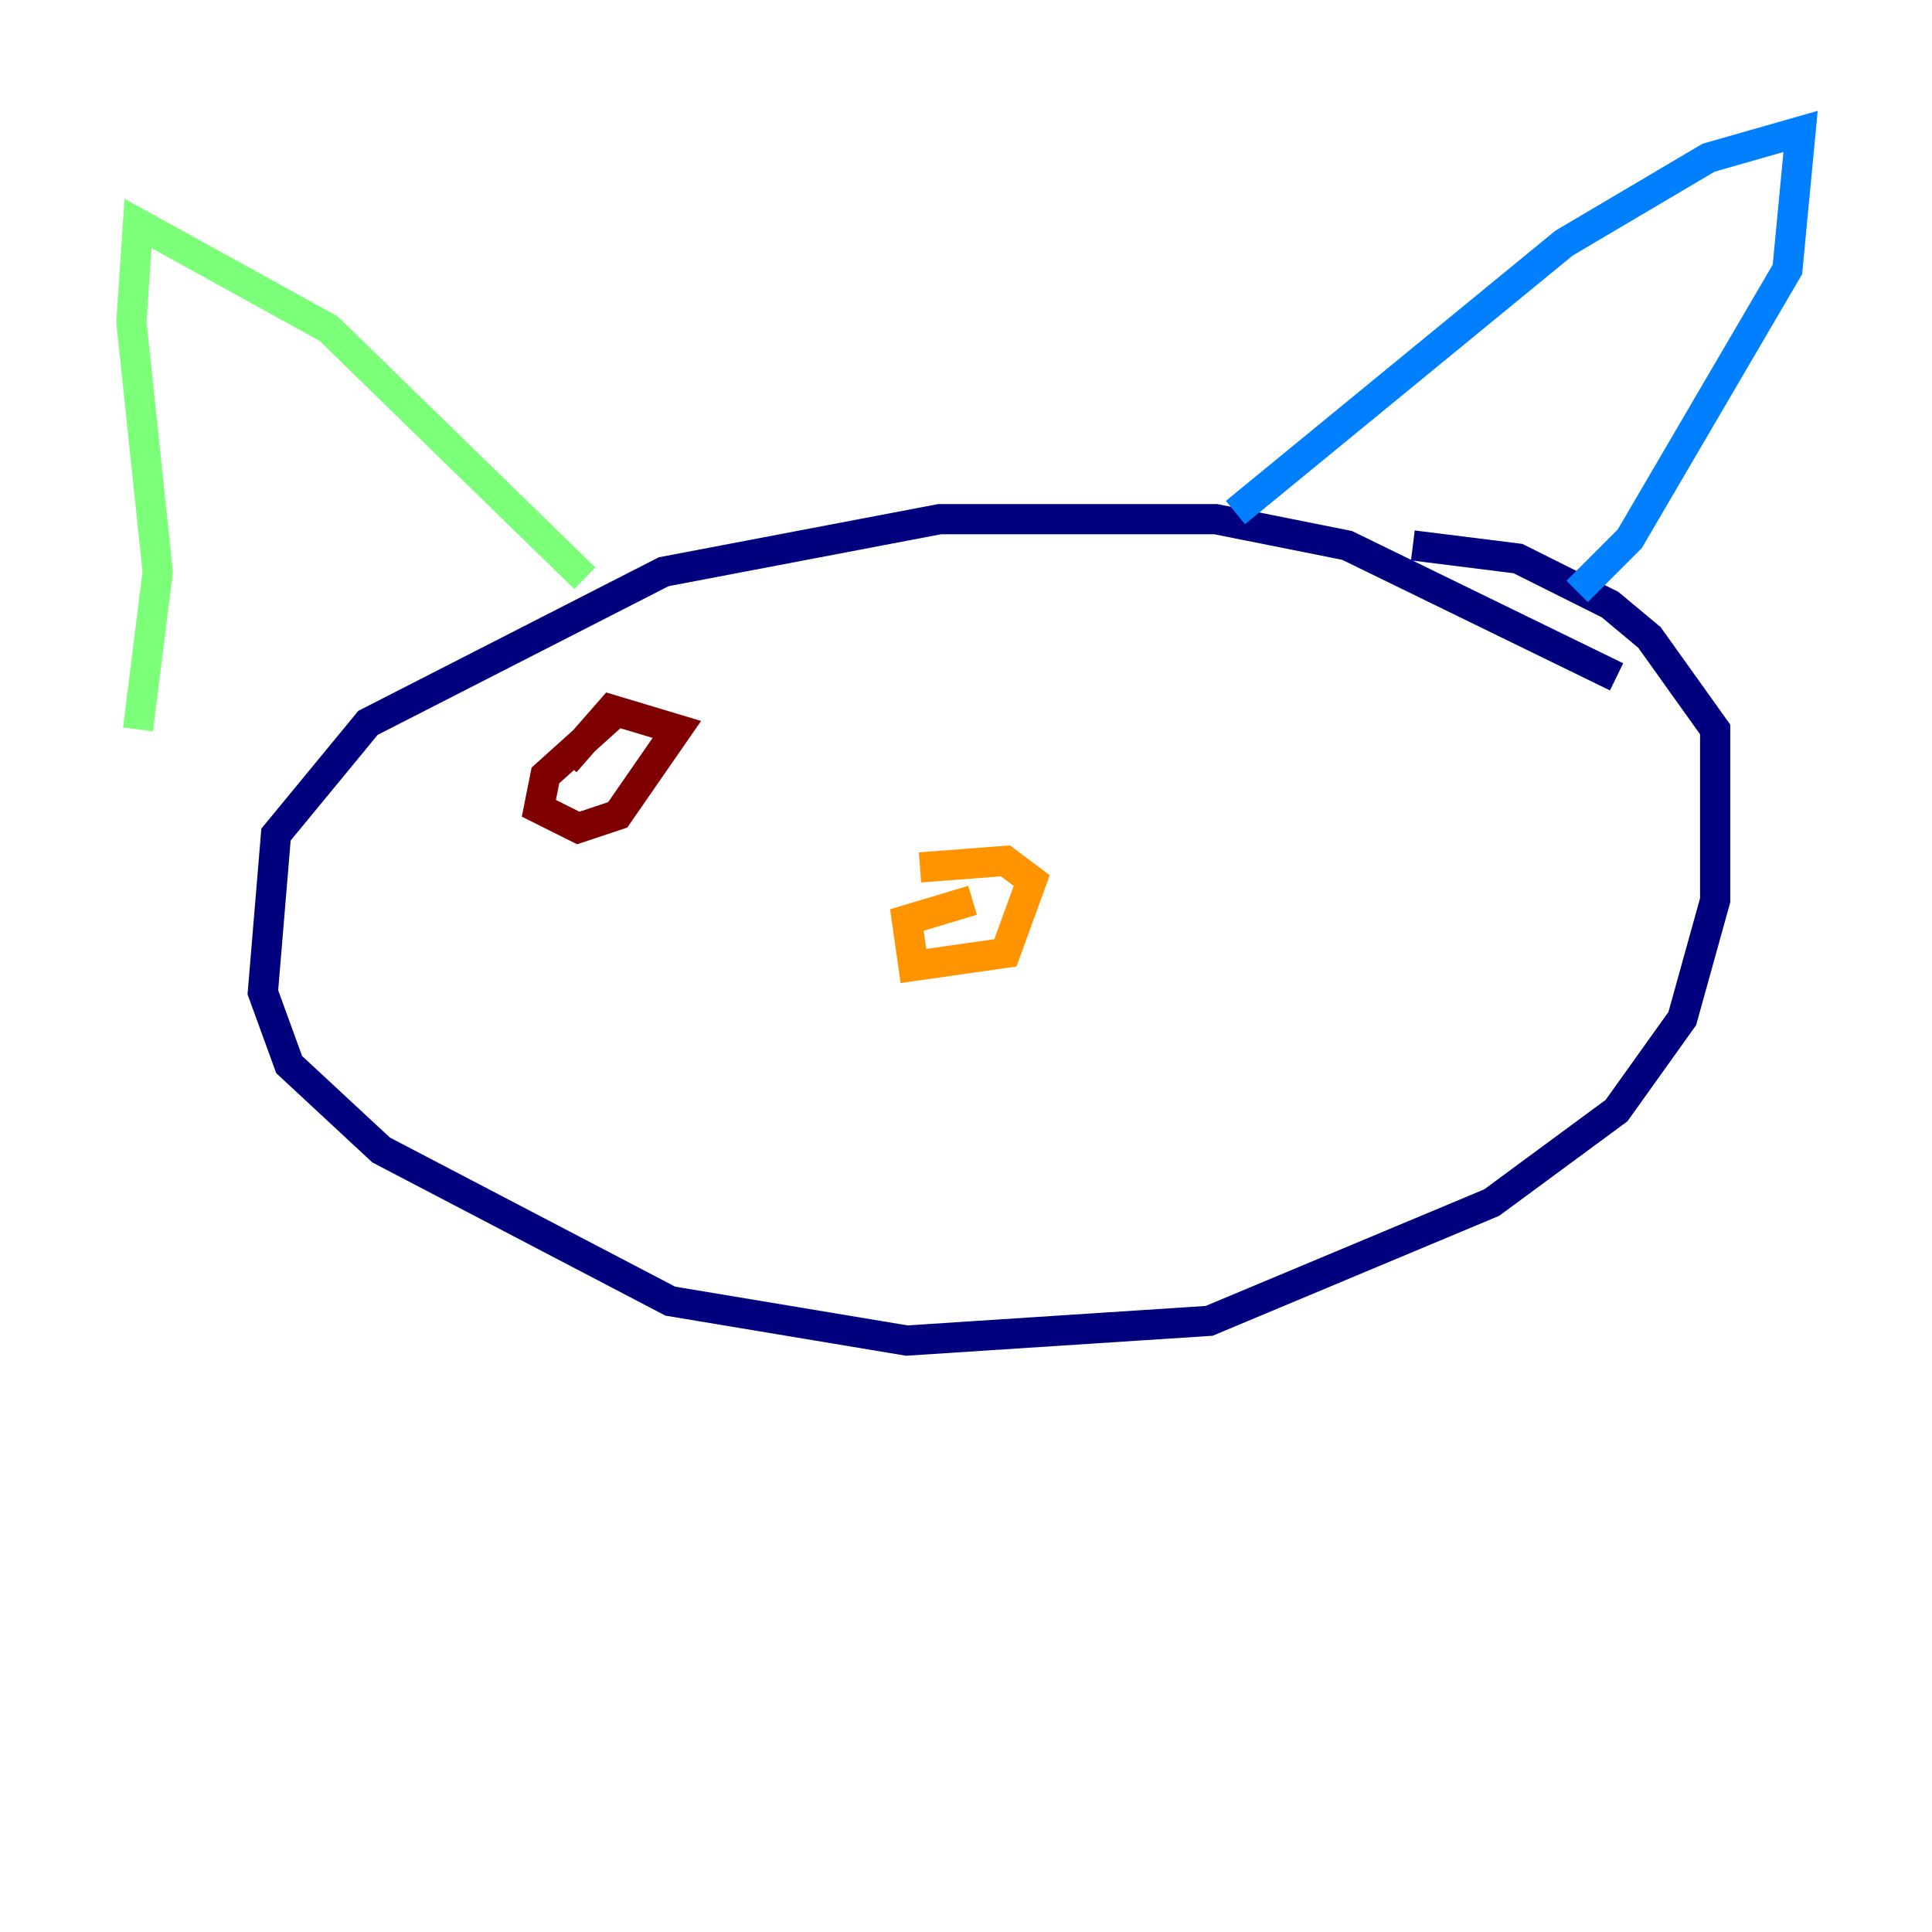 <?xml version="1.0" encoding="utf-8" ?>
<svg baseProfile="tiny" height="128" version="1.2" viewBox="0,0,128,128" width="128" xmlns="http://www.w3.org/2000/svg" xmlns:ev="http://www.w3.org/2001/xml-events" xmlns:xlink="http://www.w3.org/1999/xlink"><defs /><polyline fill="none" points="107.102,44.843 89.252,36.136 80.544,34.395 62.258,34.395 43.973,37.878 24.381,47.891 18.286,55.292 17.415,65.742 19.157,70.531 25.252,76.191 44.408,86.204 60.082,88.816 80.109,87.51 98.83,79.674 107.102,73.578 111.456,67.483 113.633,59.646 113.633,48.327 109.279,42.231 106.667,40.054 100.571,37.007 93.605,36.136" stroke="#00007f" stroke-width="2" /><polyline fill="none" points="81.85,33.959 103.619,16.109 113.197,10.449 119.293,8.707 118.422,17.85 107.973,35.701 104.49,39.184" stroke="#0080ff" stroke-width="2" /><polyline fill="none" points="38.748,38.313 21.769,21.769 9.143,14.803 8.707,21.333 10.449,37.878 9.143,48.327" stroke="#7cff79" stroke-width="2" /><polyline fill="none" points="64.435,59.646 60.082,60.952 60.517,64.0 66.612,63.129 68.354,58.34 66.612,57.034 60.952,57.469" stroke="#ff9400" stroke-width="2" /><polyline fill="none" points="40.49,47.456 36.136,51.374 35.701,53.551 38.313,54.857 40.925,53.986 44.843,48.327 40.49,47.02 37.442,50.503" stroke="#7f0000" stroke-width="2" /></svg>